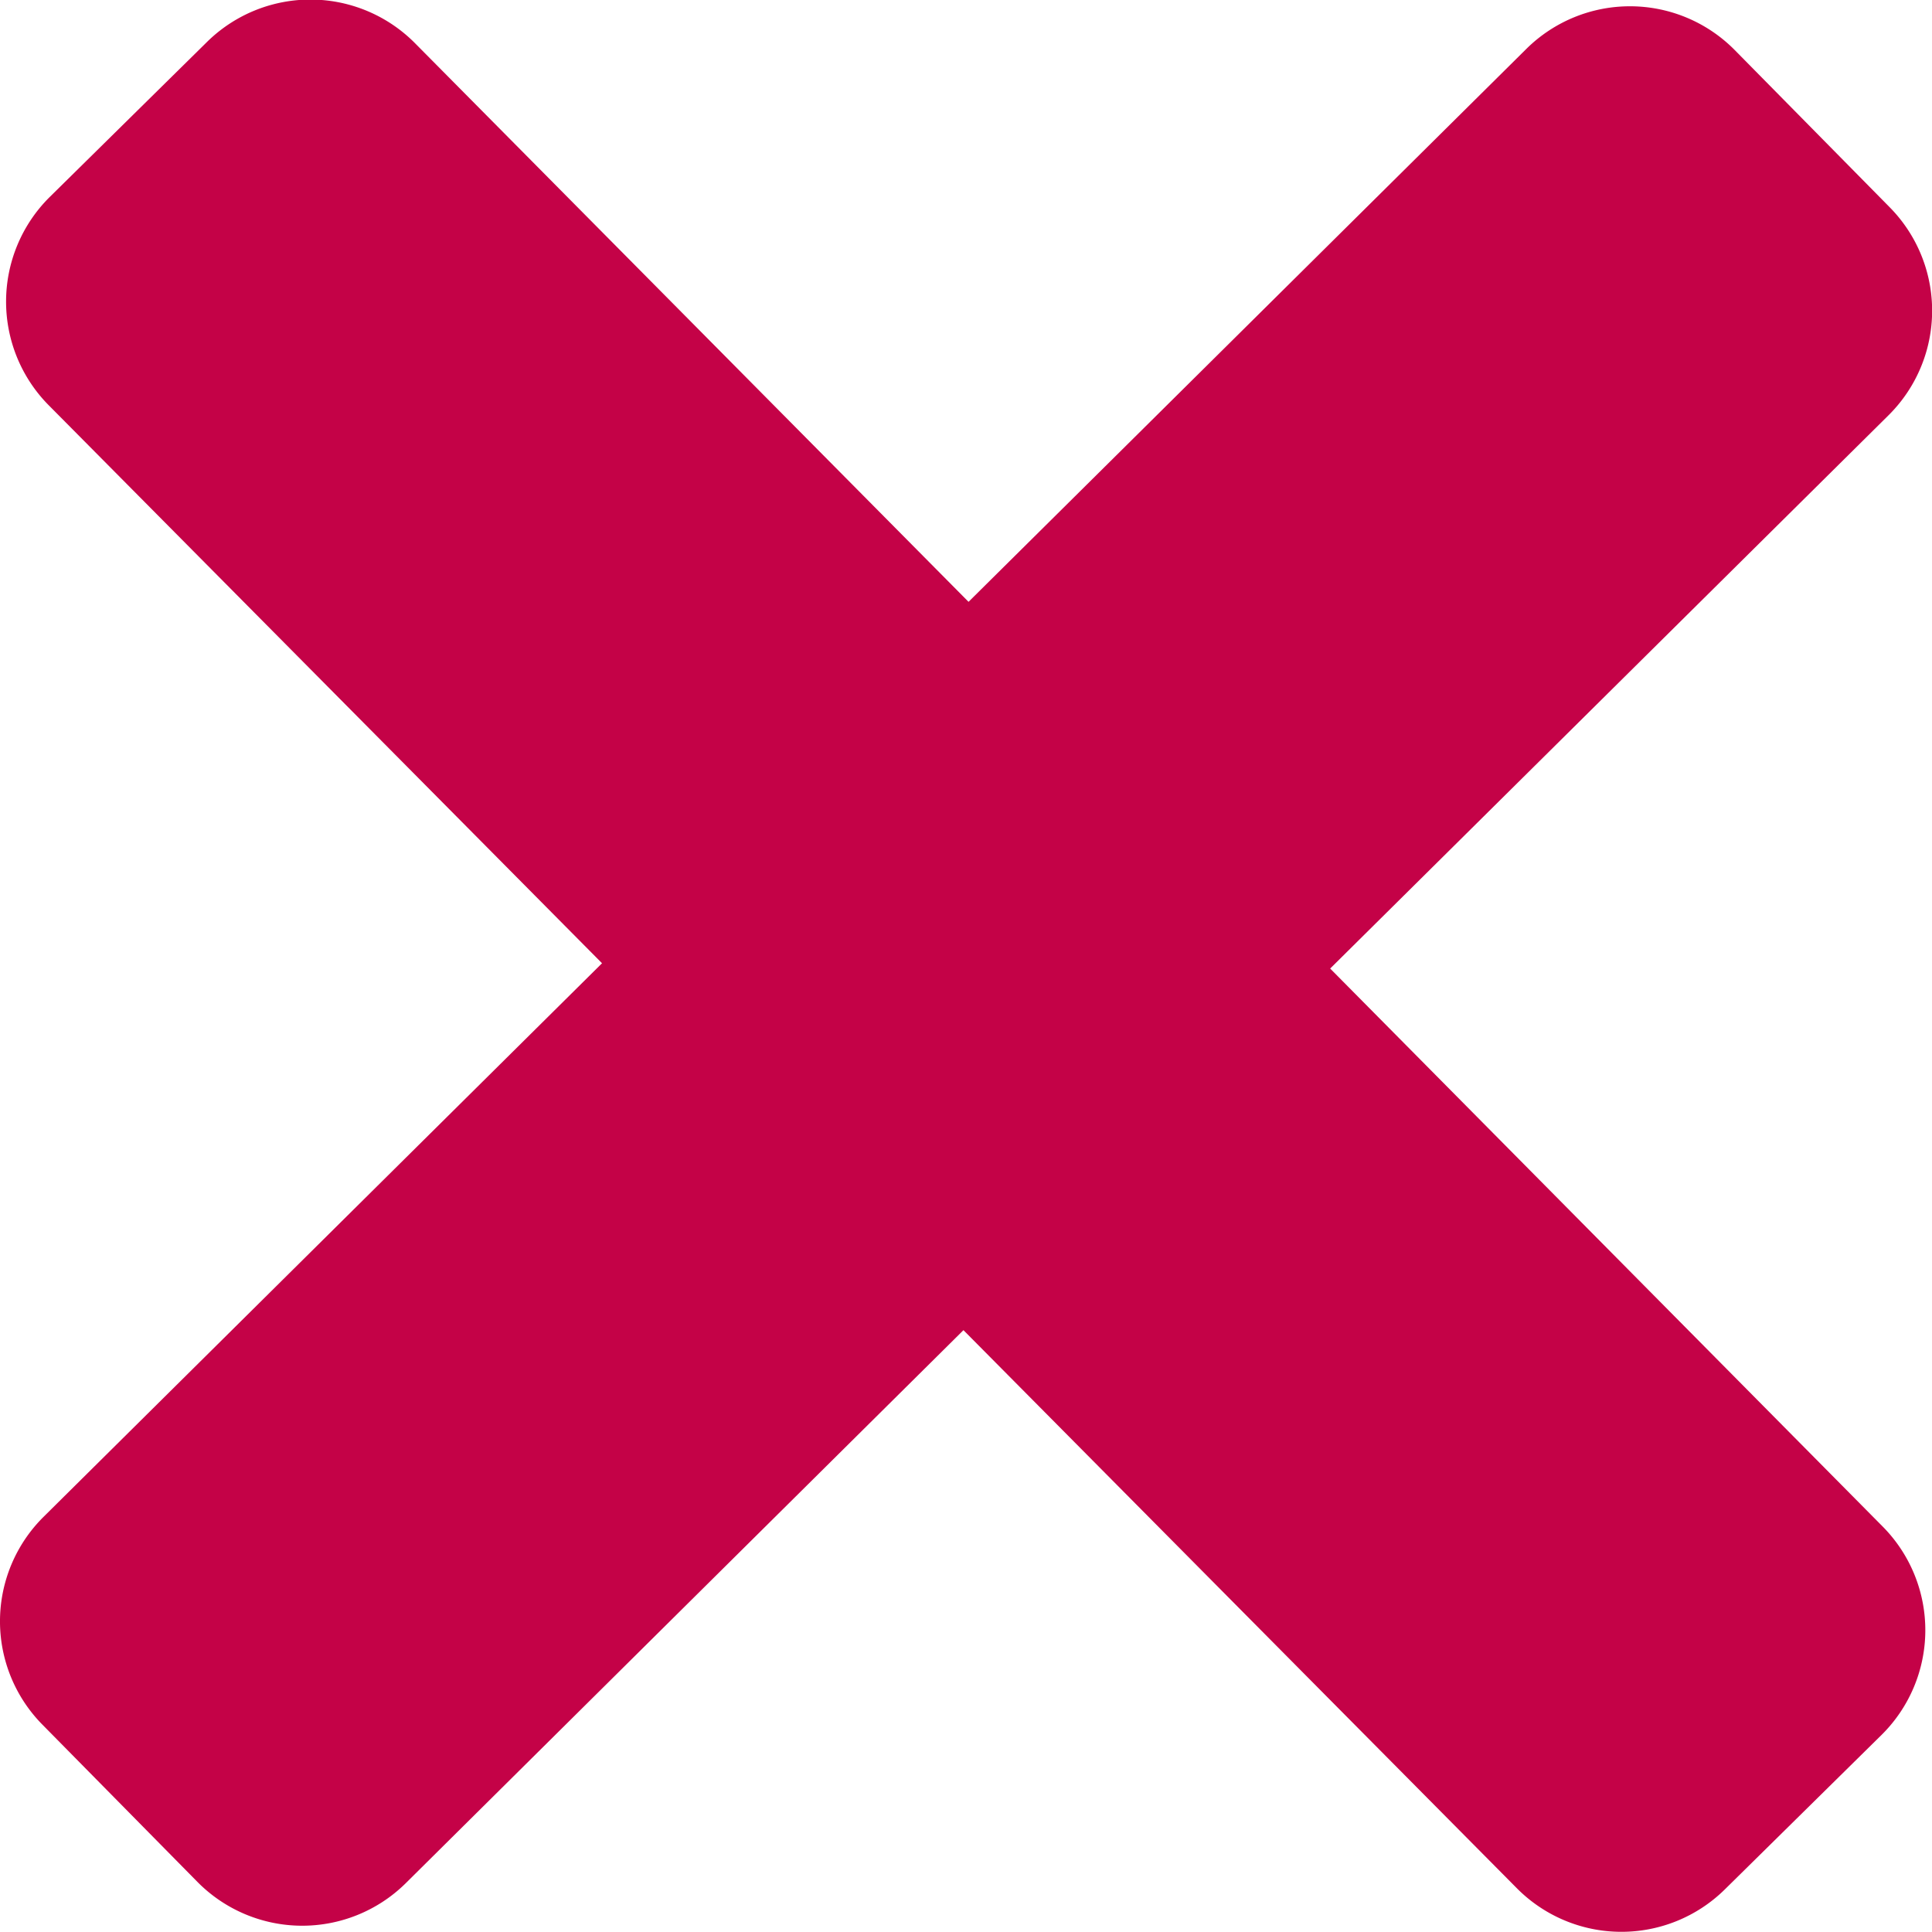 <svg xmlns="http://www.w3.org/2000/svg" width="9.499" height="9.499" viewBox="0 0 9.499 9.499"><defs><style>.a{fill:#c40247;}</style></defs><g transform="translate(1.415 1.409)"><path class="a" d="M-1.206,7.071l.762.773a.724.724,0,0,0,1.023.007l2.743-2.72L6.042,7.874a.724.724,0,0,0,1.023.007l.773-.762A.724.724,0,0,0,7.845,6.1L5.125,3.353,7.869.634A.724.724,0,0,0,7.876-.39l-.762-.773A.724.724,0,0,0,6.091-1.17L3.347,1.55.628-1.194A.724.724,0,0,0-.4-1.2l-.773.762A.724.724,0,0,0-1.175.584l2.72,2.743L-1.2,6.048A.723.723,0,0,0-1.206,7.071Z" transform="translate(0 0)"/></g></svg>